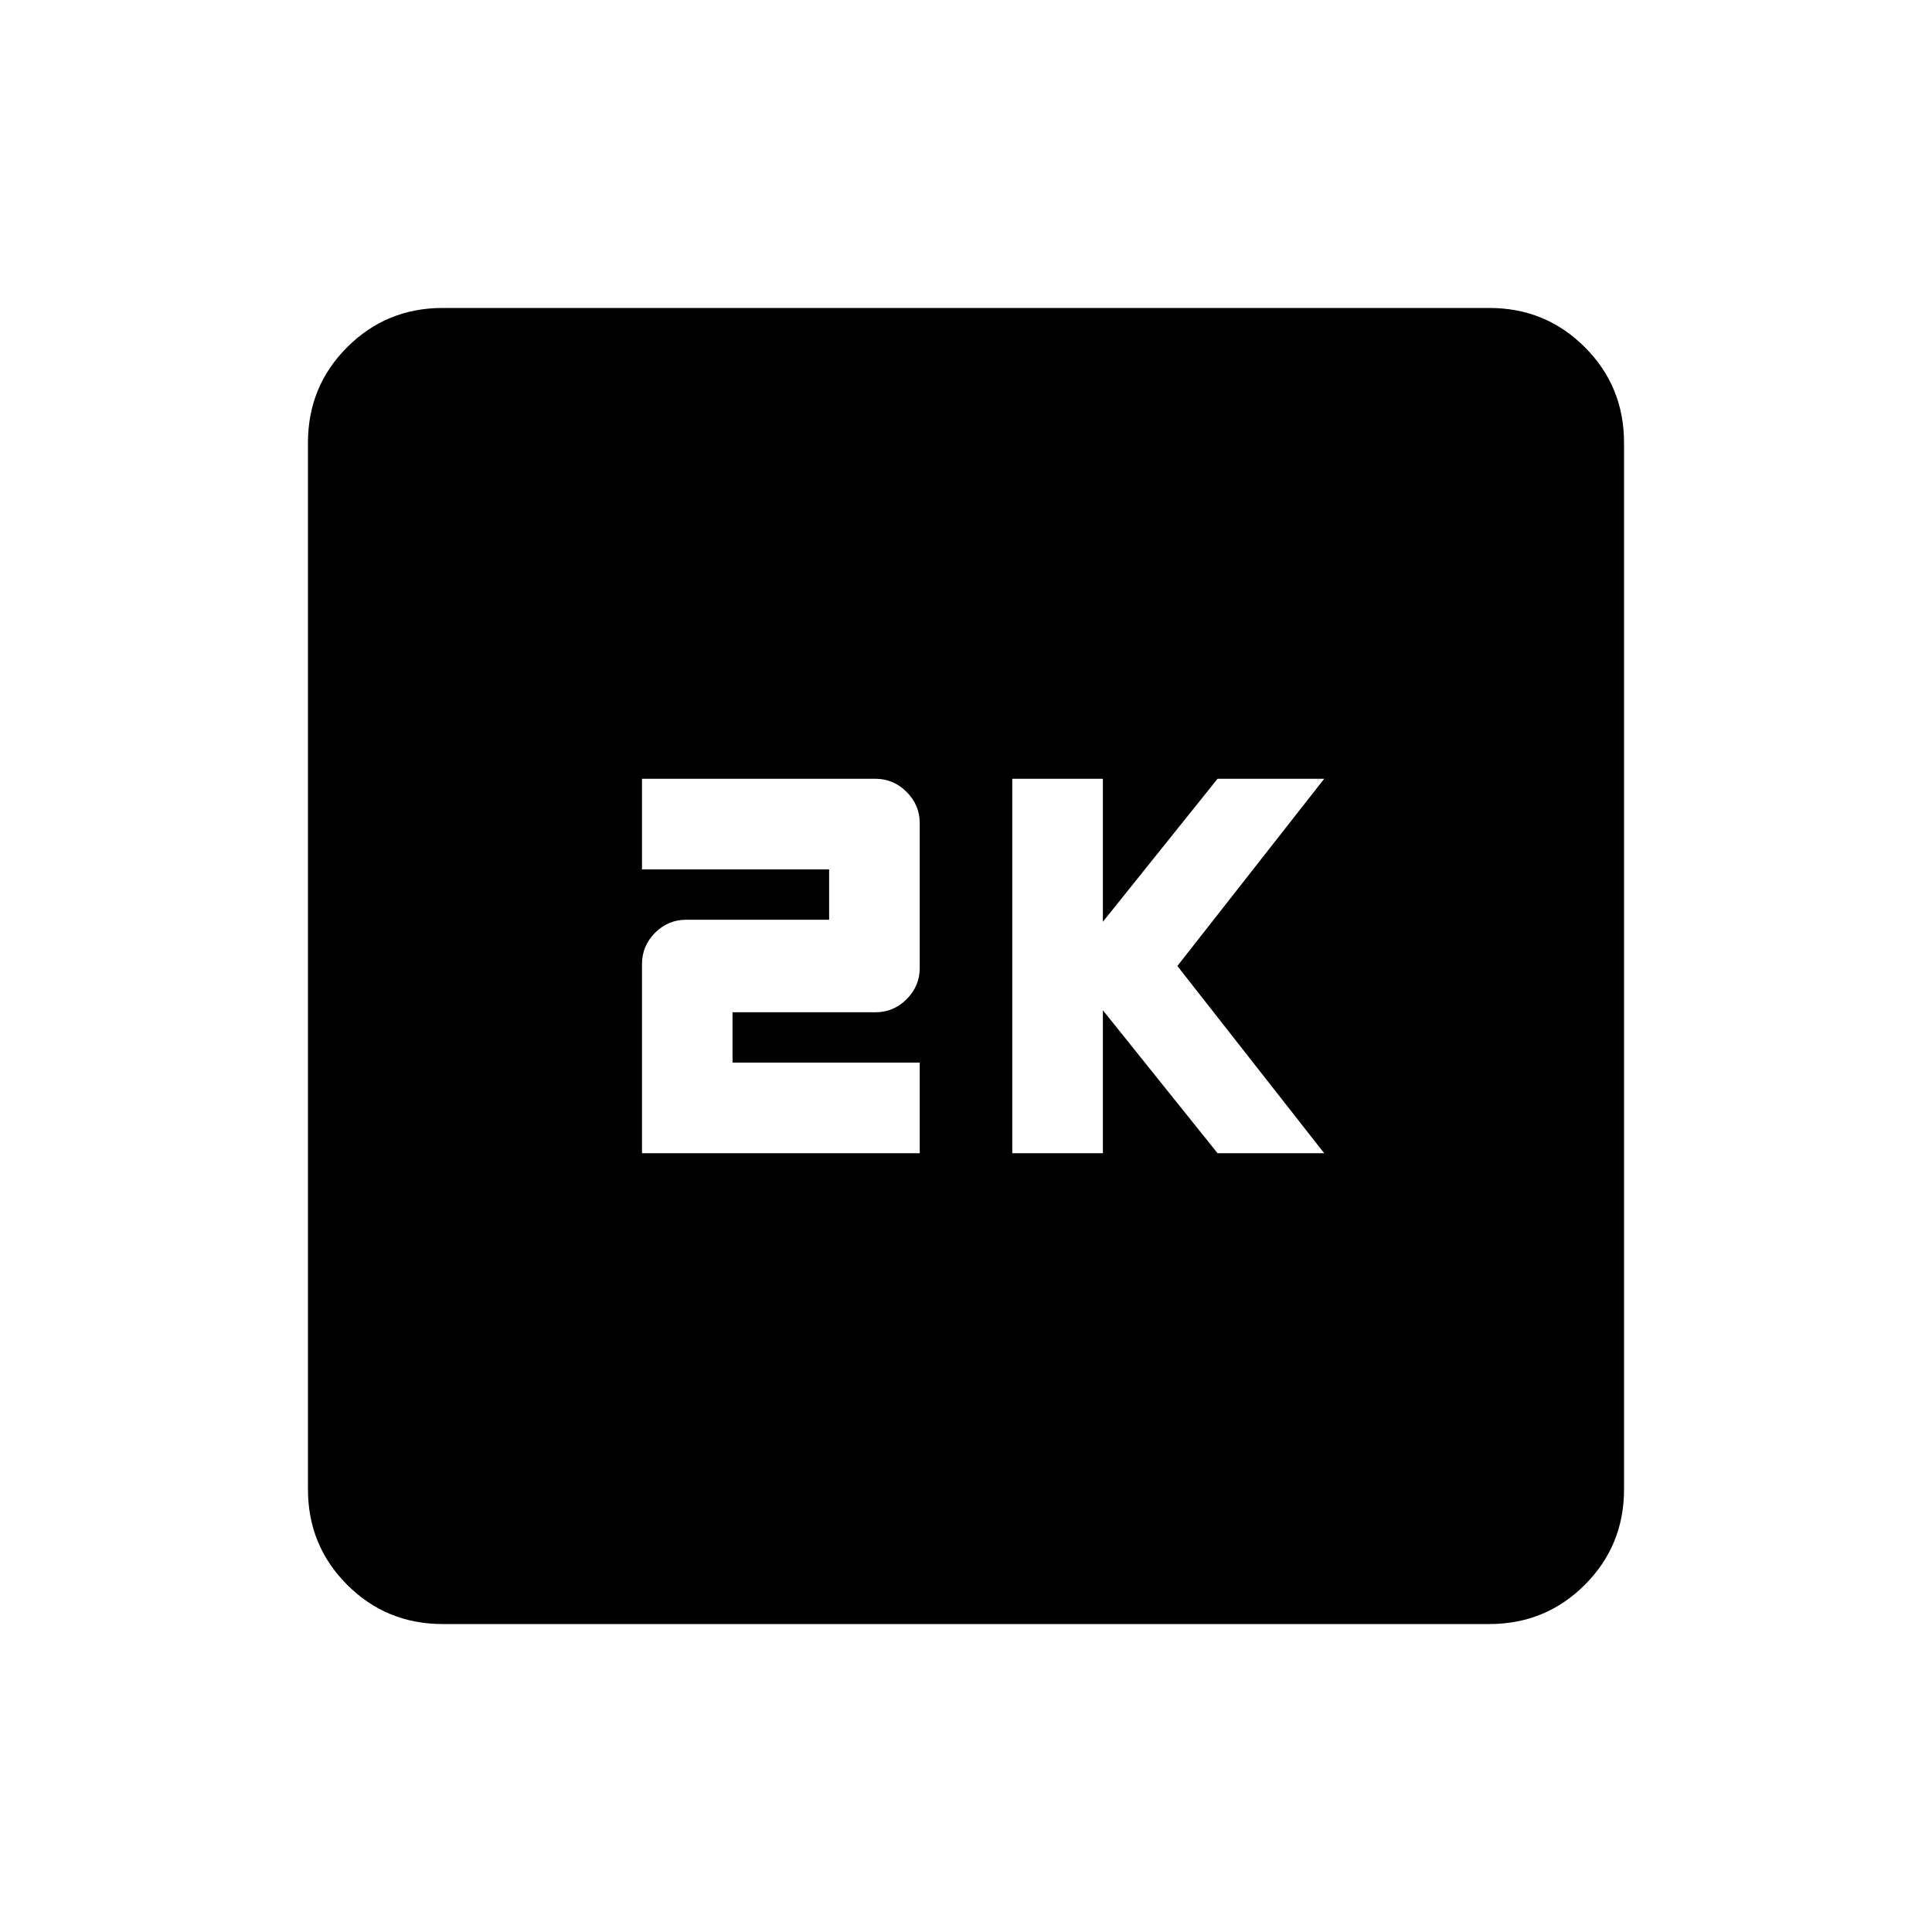 <svg xmlns="http://www.w3.org/2000/svg" height="20" width="20"><path d="M10.479 11.938h.938v-1.48l1.187 1.48h1.104L12.188 10l1.52-1.938h-1.104l-1.187 1.48v-1.48h-.938Zm-3.833 0h2.875V11H7.583v-.521h1.479q.188 0 .323-.135.136-.136.136-.323v-1.5q0-.188-.136-.323-.135-.136-.323-.136H6.646V9h1.937v.521H7.104q-.187 0-.323.135-.135.136-.135.323Zm-2.063 4.874q-.583 0-.989-.406t-.406-.989V4.583q0-.583.406-.989t.989-.406h10.834q.583 0 .989.406t.406.989v10.834q0 .583-.406.989t-.989.406Z"/></svg>